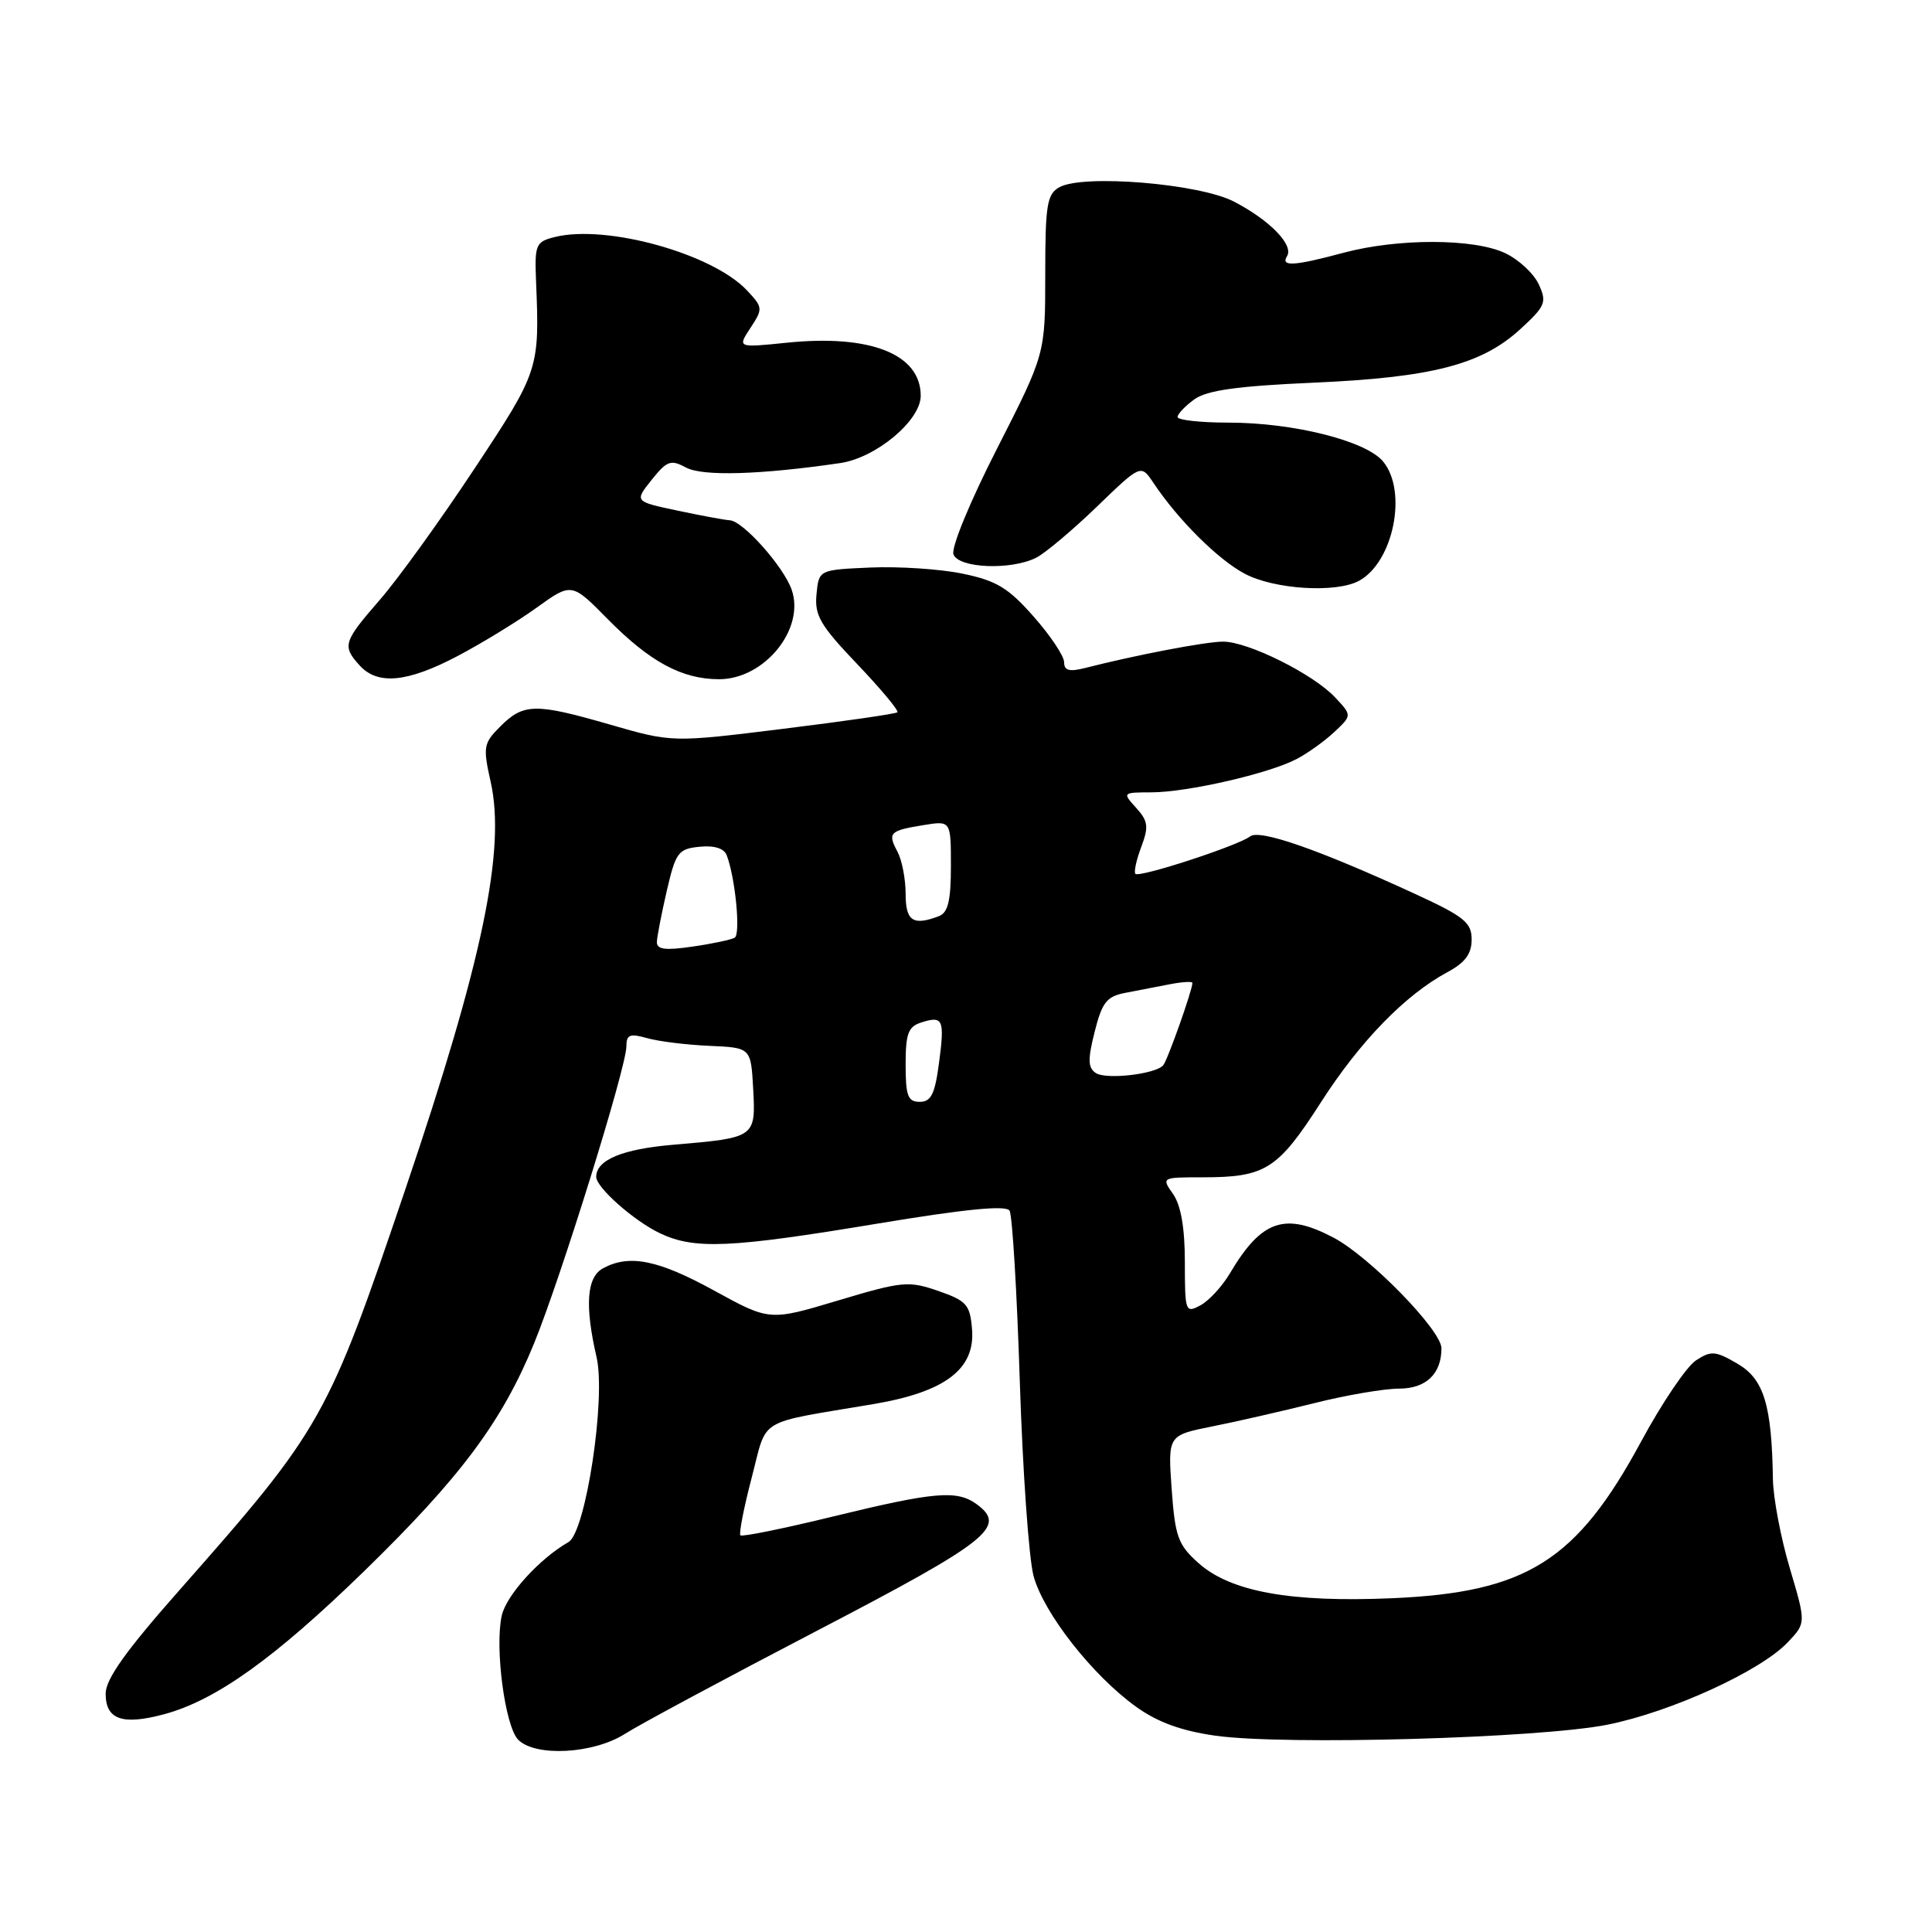 <?xml version="1.0" encoding="UTF-8" standalone="no"?>
<!DOCTYPE svg PUBLIC "-//W3C//DTD SVG 1.1//EN" "http://www.w3.org/Graphics/SVG/1.1/DTD/svg11.dtd" >
<svg xmlns="http://www.w3.org/2000/svg" xmlns:xlink="http://www.w3.org/1999/xlink" version="1.1" viewBox="0 0 256 256">
 <g >
 <path fill="currentColor"
d=" M 82.80 229.75 C 84.74 228.51 96.27 222.32 108.41 216.00 C 131.05 204.20 133.47 202.28 129.42 199.32 C 126.81 197.41 123.86 197.66 110.48 200.92 C 103.90 202.53 98.33 203.66 98.11 203.44 C 97.89 203.22 98.56 199.79 99.60 195.81 C 101.74 187.67 100.01 188.71 115.79 186.04 C 125.27 184.43 129.24 181.40 128.80 176.12 C 128.53 172.86 128.08 172.36 124.31 171.05 C 120.39 169.70 119.56 169.77 111.05 172.32 C 101.98 175.04 101.98 175.04 94.65 171.02 C 87.22 166.94 83.42 166.17 79.93 168.04 C 77.74 169.21 77.46 172.94 79.05 179.85 C 80.31 185.29 77.61 203.03 75.33 204.33 C 71.46 206.55 67.07 211.39 66.48 214.10 C 65.54 218.38 66.93 228.79 68.67 230.53 C 70.96 232.82 78.64 232.40 82.80 229.75 Z  M 213.00 228.53 C 221.45 226.84 233.34 221.40 236.92 217.58 C 239.31 215.05 239.31 215.05 237.15 207.77 C 235.96 203.77 234.96 198.47 234.92 196.00 C 234.77 186.14 233.72 182.74 230.23 180.70 C 227.30 178.99 226.73 178.94 224.71 180.27 C 223.48 181.08 220.22 185.89 217.48 190.97 C 208.92 206.82 202.32 210.99 184.54 211.77 C 171.03 212.36 163.06 210.92 158.80 207.11 C 156.09 204.69 155.71 203.63 155.25 197.30 C 154.75 190.19 154.75 190.19 160.62 189.01 C 163.86 188.37 169.95 186.97 174.17 185.92 C 178.38 184.86 183.43 184.00 185.38 184.00 C 188.95 184.00 191.00 182.05 191.00 178.65 C 191.00 176.28 181.52 166.55 176.73 164.01 C 170.27 160.59 167.17 161.64 162.99 168.69 C 161.96 170.44 160.18 172.37 159.05 172.97 C 157.08 174.03 157.00 173.82 157.00 167.26 C 157.00 162.71 156.48 159.71 155.44 158.22 C 153.89 156.01 153.90 156.00 159.38 156.00 C 167.67 156.00 169.31 154.96 174.97 146.15 C 180.20 137.98 186.21 131.81 191.82 128.80 C 194.14 127.55 195.00 126.39 195.00 124.49 C 195.00 122.22 194.02 121.44 187.25 118.33 C 174.57 112.51 166.90 109.85 165.64 110.83 C 164.11 112.04 150.99 116.32 150.45 115.79 C 150.22 115.56 150.57 113.96 151.22 112.23 C 152.23 109.54 152.14 108.81 150.55 107.05 C 148.71 105.02 148.72 105.00 152.60 104.99 C 157.38 104.97 168.14 102.50 171.80 100.58 C 173.28 99.81 175.55 98.18 176.82 96.98 C 179.15 94.79 179.15 94.79 176.90 92.40 C 174.00 89.30 165.33 85.00 162.05 85.02 C 159.71 85.03 150.48 86.80 143.75 88.52 C 141.68 89.04 141.00 88.85 141.00 87.75 C 141.00 86.94 139.19 84.22 136.97 81.71 C 133.62 77.90 132.04 76.94 127.58 76.02 C 124.63 75.40 119.13 75.04 115.36 75.20 C 108.50 75.50 108.50 75.50 108.19 78.76 C 107.92 81.55 108.69 82.87 113.60 88.01 C 116.74 91.31 119.13 94.18 118.91 94.38 C 118.68 94.59 111.88 95.57 103.78 96.57 C 89.06 98.39 89.06 98.39 80.79 96.00 C 70.92 93.15 69.37 93.18 66.28 96.27 C 64.07 98.48 63.98 98.96 65.01 103.57 C 67.04 112.59 63.94 127.38 53.74 157.50 C 43.40 188.02 42.73 189.22 23.83 210.64 C 16.67 218.74 14.00 222.49 14.00 224.42 C 14.00 227.85 16.20 228.63 21.73 227.15 C 28.59 225.31 36.37 219.75 48.28 208.16 C 61.03 195.74 66.52 188.39 70.77 178.00 C 74.32 169.31 83.00 141.40 83.00 138.65 C 83.00 137.09 83.45 136.91 85.75 137.56 C 87.26 137.99 90.97 138.45 94.00 138.58 C 99.50 138.82 99.50 138.82 99.80 144.28 C 100.15 150.73 100.09 150.76 89.27 151.68 C 82.48 152.25 79.00 153.69 79.00 155.94 C 79.00 157.35 84.00 161.77 87.44 163.41 C 92.04 165.59 96.76 165.38 116.30 162.13 C 127.95 160.20 133.30 159.67 133.77 160.42 C 134.14 161.01 134.75 171.20 135.13 183.06 C 135.51 194.91 136.33 206.51 136.95 208.82 C 138.28 213.74 144.77 222.02 150.56 226.17 C 153.40 228.21 156.55 229.35 161.06 229.99 C 170.25 231.28 203.98 230.33 213.00 228.53 Z  M 60.61 86.94 C 63.80 85.26 68.52 82.38 71.09 80.53 C 75.75 77.18 75.75 77.18 80.56 82.07 C 86.13 87.71 90.37 90.00 95.29 90.00 C 101.30 90.00 106.71 83.33 104.90 78.14 C 103.83 75.07 98.45 69.03 96.70 68.94 C 96.04 68.90 92.93 68.33 89.78 67.66 C 84.06 66.45 84.06 66.45 86.34 63.59 C 88.38 61.04 88.88 60.86 90.92 61.96 C 93.11 63.13 100.75 62.91 111.33 61.36 C 116.09 60.66 122.00 55.72 122.00 52.44 C 122.00 46.92 115.32 44.28 104.26 45.41 C 97.71 46.08 97.71 46.08 99.44 43.45 C 101.11 40.91 101.09 40.73 98.99 38.49 C 94.40 33.60 80.33 29.70 73.50 31.41 C 70.99 32.04 70.83 32.40 71.03 37.29 C 71.51 48.91 71.42 49.19 62.83 62.16 C 58.34 68.95 52.72 76.74 50.33 79.48 C 45.48 85.06 45.32 85.59 47.65 88.17 C 50.04 90.81 53.98 90.43 60.61 86.94 Z  M 180.06 76.97 C 184.64 74.51 186.55 65.07 183.25 61.13 C 180.97 58.41 171.38 56.00 162.79 56.00 C 159.06 56.00 156.01 55.66 156.03 55.25 C 156.05 54.84 157.06 53.78 158.28 52.90 C 159.93 51.72 163.96 51.15 174.00 50.71 C 189.73 50.02 196.30 48.32 201.42 43.64 C 204.78 40.56 204.99 40.06 203.90 37.69 C 203.25 36.26 201.25 34.40 199.46 33.55 C 195.32 31.58 185.22 31.56 178.00 33.50 C 171.44 35.26 169.66 35.36 170.54 33.94 C 171.45 32.46 168.26 29.18 163.50 26.71 C 158.88 24.32 143.51 23.06 140.37 24.81 C 138.73 25.73 138.50 27.15 138.50 36.38 C 138.50 46.90 138.50 46.90 132.13 59.41 C 128.51 66.50 126.01 72.58 126.34 73.46 C 127.05 75.31 134.00 75.58 137.32 73.89 C 138.52 73.27 142.13 70.24 145.34 67.14 C 151.18 61.50 151.18 61.50 152.84 63.99 C 156.10 68.88 161.41 74.16 164.93 76.02 C 168.85 78.10 177.00 78.61 180.06 76.97 Z  M 120.00 141.07 C 120.00 136.95 120.34 136.03 122.08 135.48 C 124.97 134.56 125.19 135.07 124.42 140.88 C 123.88 144.97 123.37 146.00 121.87 146.00 C 120.30 146.00 120.00 145.22 120.00 141.07 Z  M 145.20 142.18 C 144.15 141.49 144.12 140.39 145.05 136.71 C 146.03 132.81 146.65 132.03 149.10 131.56 C 150.70 131.25 153.35 130.74 155.00 130.42 C 156.65 130.10 158.00 130.02 158.00 130.24 C 158.00 131.21 154.68 140.56 154.12 141.17 C 153.04 142.35 146.55 143.08 145.20 142.18 Z  M 87.04 124.81 C 87.07 124.09 87.66 121.03 88.36 118.00 C 89.54 112.93 89.88 112.48 92.69 112.20 C 94.64 112.00 95.94 112.41 96.29 113.32 C 97.43 116.29 98.16 123.78 97.35 124.25 C 96.88 124.52 94.36 125.06 91.75 125.43 C 88.14 125.96 87.01 125.81 87.04 124.81 Z  M 120.00 118.43 C 120.00 116.47 119.51 113.96 118.92 112.85 C 117.58 110.35 117.86 110.06 122.38 109.33 C 126.00 108.74 126.00 108.74 126.00 114.76 C 126.00 119.33 125.62 120.93 124.42 121.39 C 120.98 122.71 120.00 122.05 120.00 118.43 Z "/>
</g>
</svg>